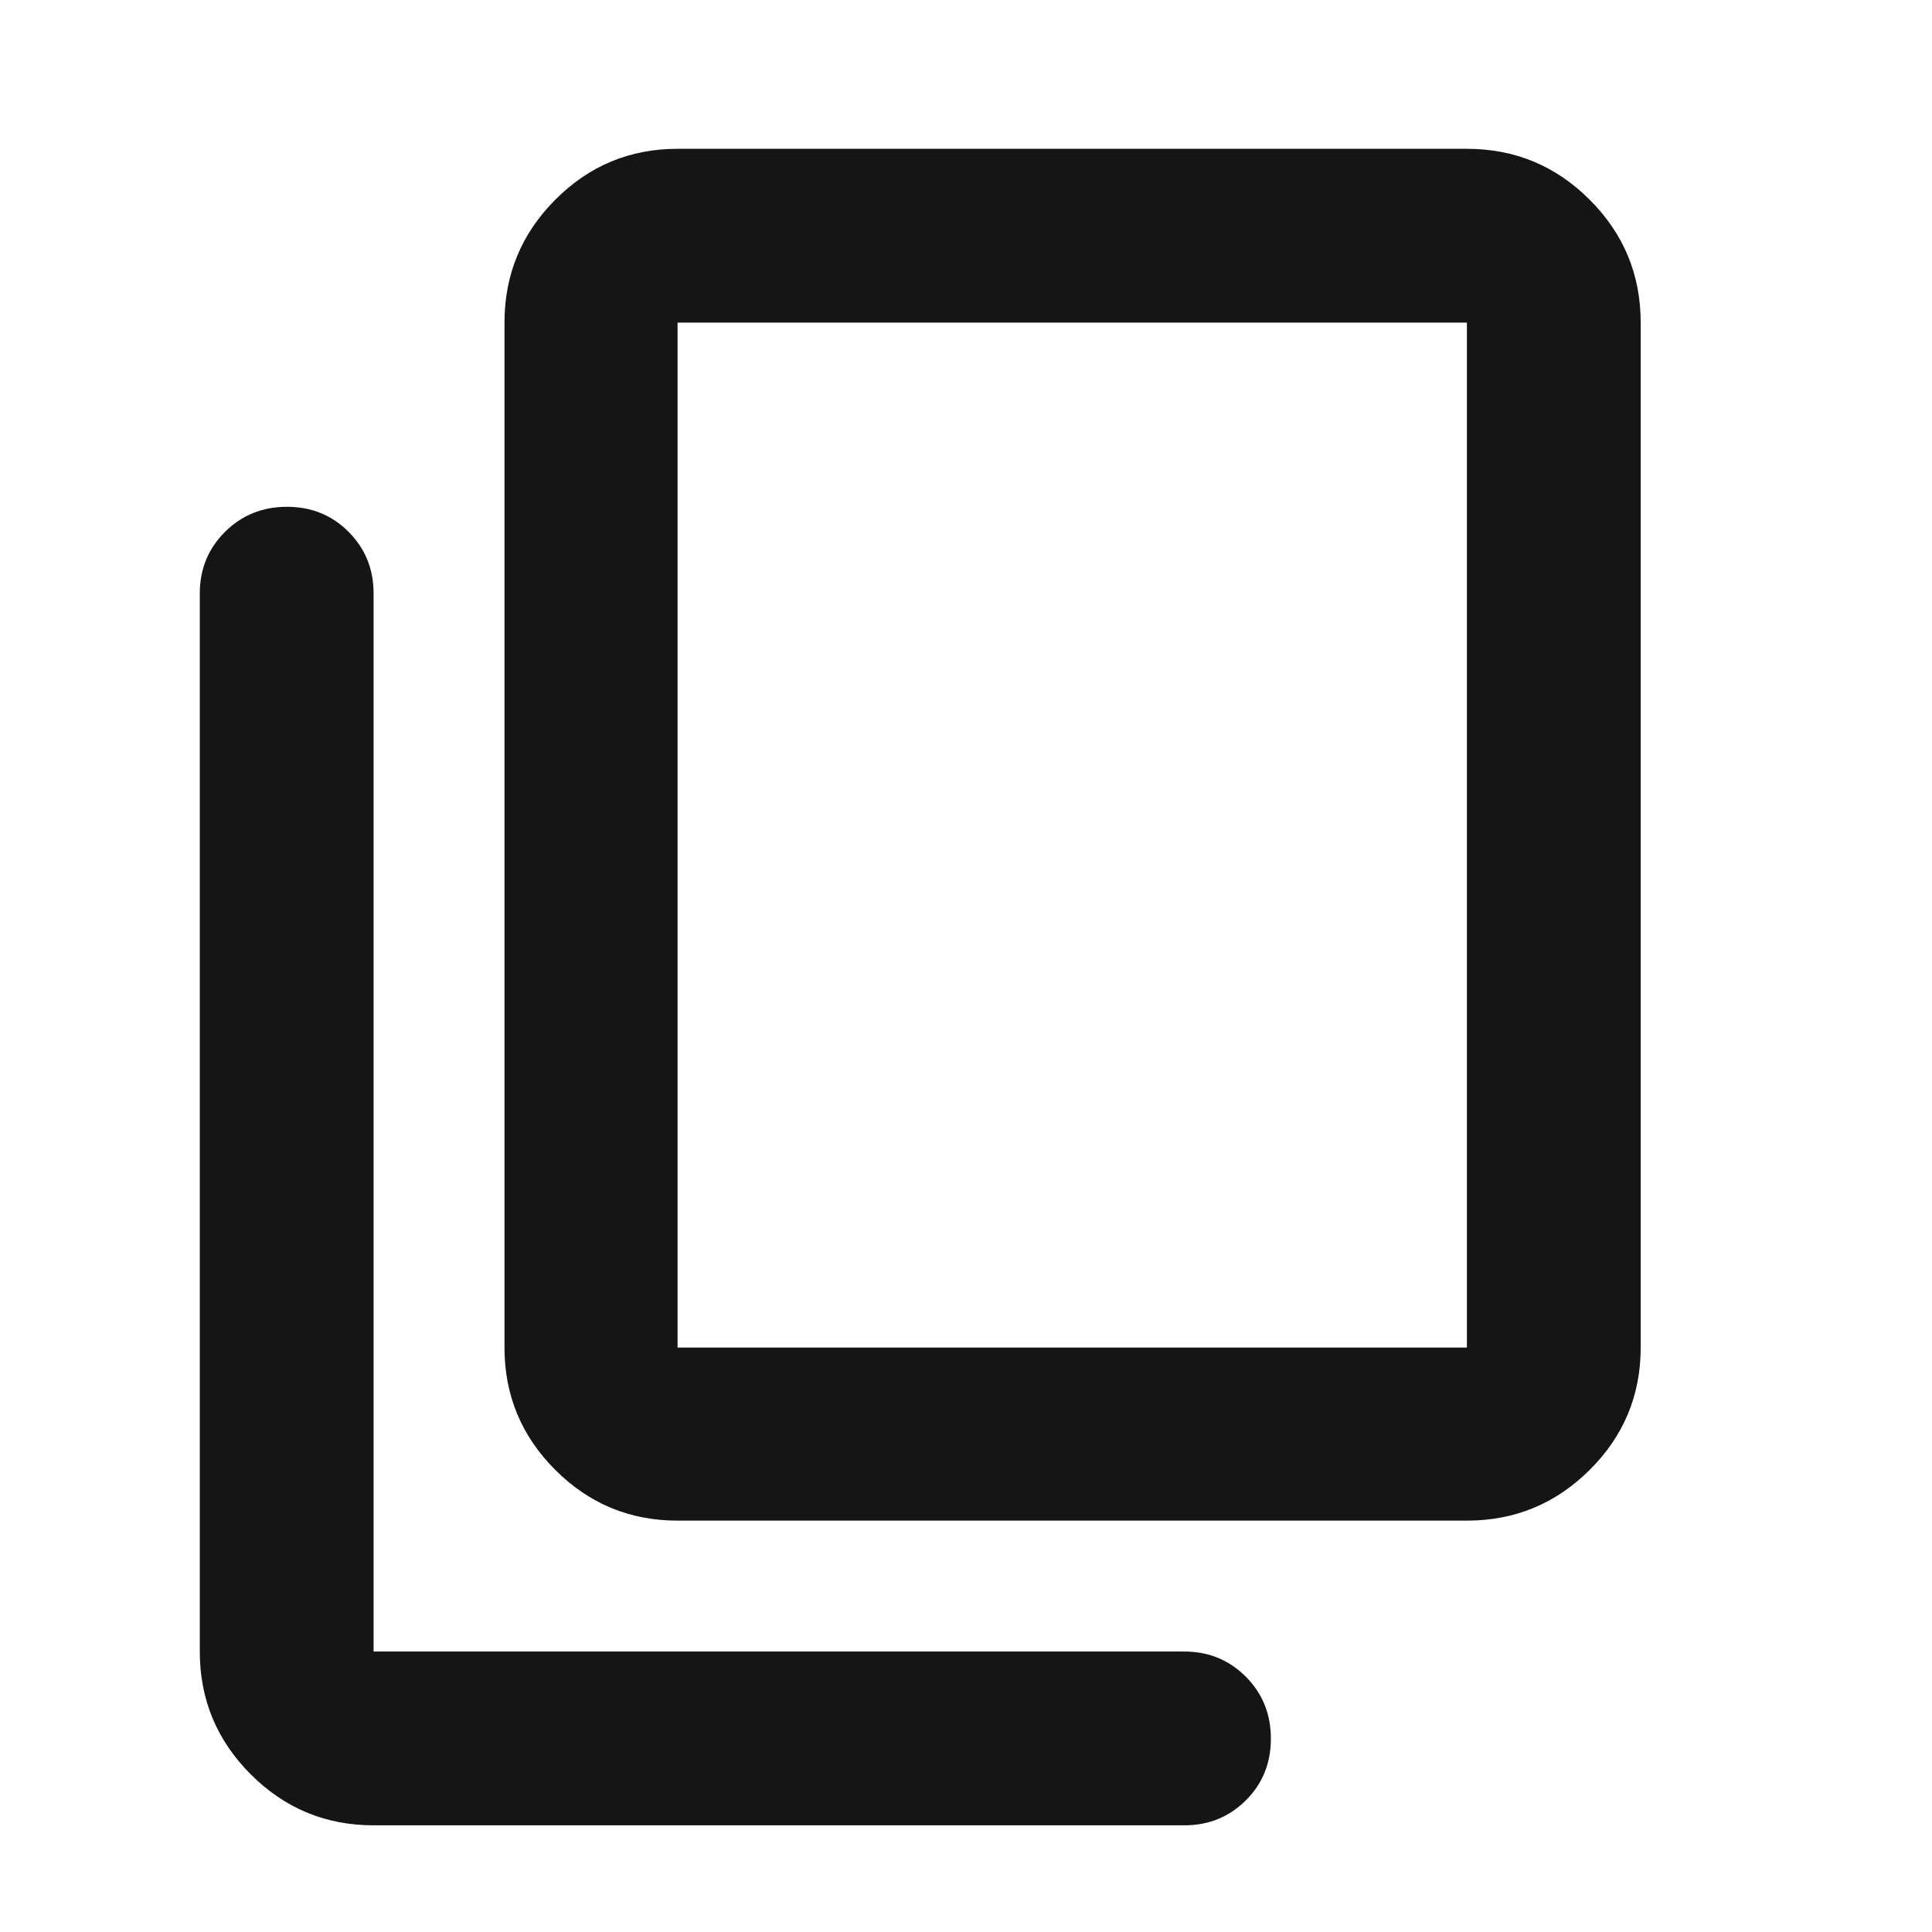 <svg width="41" height="41" viewBox="0 0 41 41" fill="none" xmlns="http://www.w3.org/2000/svg">
<mask id="mask0_63_1084" style="mask-type:alpha" maskUnits="userSpaceOnUse" x="0" y="0" width="41" height="41">
<rect x="0.362" y="0.975" width="40" height="40" fill="#D9D9D9"/>
</mask>
<g mask="url(#mask0_63_1084)">
<path d="M7.928 38.736C6.912 38.736 6.043 38.376 5.321 37.654C4.6 36.933 4.24 36.064 4.24 35.048V12.592C4.24 12.078 4.418 11.643 4.774 11.288C5.13 10.933 5.568 10.755 6.089 10.755C6.609 10.755 7.046 10.933 7.399 11.288C7.752 11.643 7.928 12.078 7.928 12.592V35.048H25.134C25.648 35.048 26.082 35.226 26.438 35.582C26.793 35.938 26.97 36.376 26.97 36.897C26.97 37.417 26.793 37.854 26.438 38.207C26.082 38.56 25.648 38.736 25.134 38.736H7.928ZM14.379 32.27C13.366 32.27 12.501 31.911 11.783 31.193C11.065 30.475 10.706 29.609 10.706 28.597V6.846C10.706 5.829 11.065 4.961 11.783 4.239C12.501 3.518 13.366 3.158 14.379 3.158H31.13C32.146 3.158 33.015 3.518 33.736 4.239C34.458 4.961 34.818 5.829 34.818 6.846V28.597C34.818 29.609 34.458 30.475 33.736 31.193C33.015 31.911 32.146 32.27 31.13 32.27H14.379ZM14.379 28.597H31.13V6.846H14.379V28.597Z" fill="#151515"/>
</g>
</svg>
